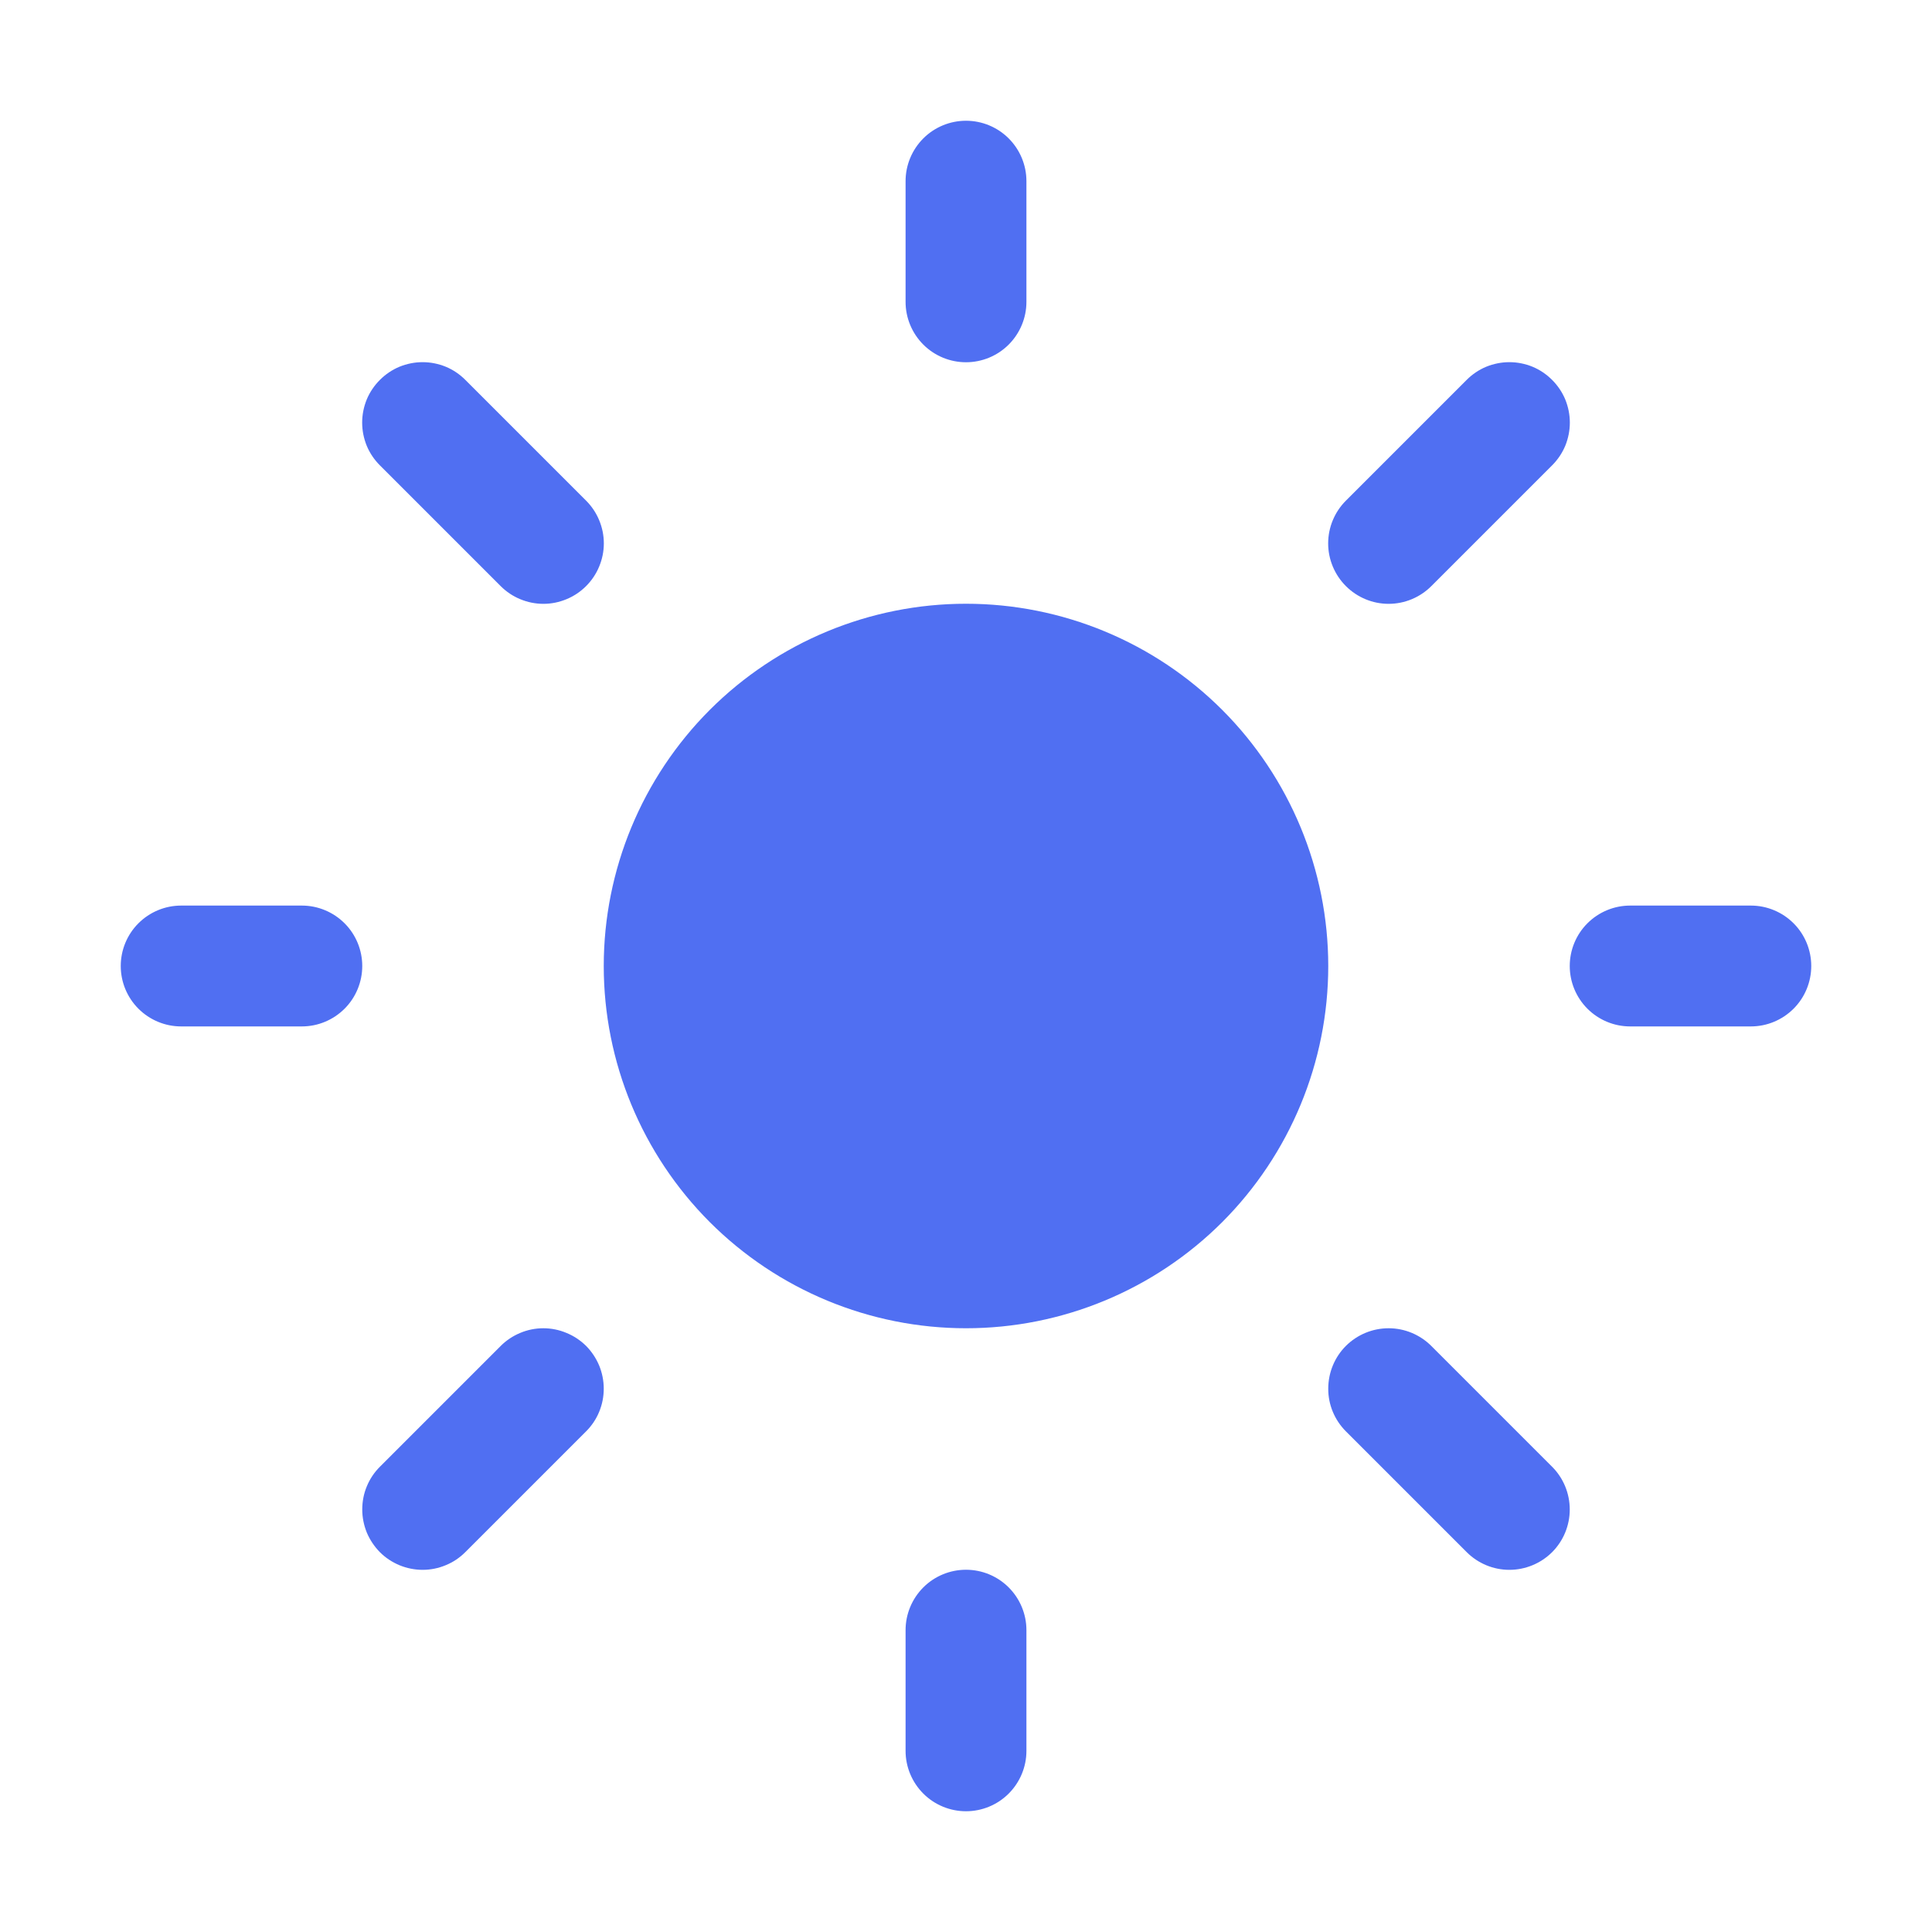 <svg width="22" height="22" viewBox="0 0 22 22" fill="none" xmlns="http://www.w3.org/2000/svg">
<path d="M11 1.375C11.182 1.375 11.357 1.447 11.486 1.576C11.615 1.705 11.688 1.88 11.688 2.062V3.438C11.688 3.62 11.615 3.795 11.486 3.924C11.357 4.053 11.182 4.125 11 4.125C10.818 4.125 10.643 4.053 10.514 3.924C10.385 3.795 10.312 3.62 10.312 3.438V2.062C10.312 1.88 10.385 1.705 10.514 1.576C10.643 1.447 10.818 1.375 11 1.375ZM11 15.125C12.094 15.125 13.143 14.69 13.917 13.917C14.69 13.143 15.125 12.094 15.125 11C15.125 9.906 14.69 8.857 13.917 8.083C13.143 7.31 12.094 6.875 11 6.875C9.906 6.875 8.857 7.31 8.083 8.083C7.31 8.857 6.875 9.906 6.875 11C6.875 12.094 7.31 13.143 8.083 13.917C8.857 14.69 9.906 15.125 11 15.125ZM19.938 11.688C20.12 11.688 20.295 11.615 20.424 11.486C20.553 11.357 20.625 11.182 20.625 11C20.625 10.818 20.553 10.643 20.424 10.514C20.295 10.385 20.12 10.312 19.938 10.312H18.562C18.38 10.312 18.205 10.385 18.076 10.514C17.947 10.643 17.875 10.818 17.875 11C17.875 11.182 17.947 11.357 18.076 11.486C18.205 11.615 18.38 11.688 18.562 11.688H19.938ZM11 17.875C11.182 17.875 11.357 17.947 11.486 18.076C11.615 18.205 11.688 18.38 11.688 18.562V19.938C11.688 20.12 11.615 20.295 11.486 20.424C11.357 20.553 11.182 20.625 11 20.625C10.818 20.625 10.643 20.553 10.514 20.424C10.385 20.295 10.312 20.12 10.312 19.938V18.562C10.312 18.38 10.385 18.205 10.514 18.076C10.643 17.947 10.818 17.875 11 17.875ZM3.438 11.688C3.62 11.688 3.795 11.615 3.924 11.486C4.053 11.357 4.125 11.182 4.125 11C4.125 10.818 4.053 10.643 3.924 10.514C3.795 10.385 3.62 10.312 3.438 10.312H2.062C1.88 10.312 1.705 10.385 1.576 10.514C1.447 10.643 1.375 10.818 1.375 11C1.375 11.182 1.447 11.357 1.576 11.486C1.705 11.615 1.88 11.688 2.062 11.688H3.438ZM4.326 4.326C4.39 4.262 4.465 4.211 4.549 4.176C4.633 4.142 4.722 4.124 4.812 4.124C4.903 4.124 4.992 4.142 5.076 4.176C5.16 4.211 5.235 4.262 5.299 4.326L6.674 5.701C6.738 5.765 6.789 5.841 6.823 5.924C6.858 6.008 6.876 6.097 6.876 6.188C6.876 6.278 6.858 6.367 6.823 6.451C6.789 6.534 6.738 6.61 6.674 6.674C6.61 6.738 6.534 6.789 6.451 6.823C6.367 6.858 6.278 6.876 6.188 6.876C6.097 6.876 6.008 6.858 5.924 6.823C5.841 6.789 5.765 6.738 5.701 6.674L4.326 5.299C4.262 5.235 4.211 5.16 4.176 5.076C4.142 4.992 4.124 4.903 4.124 4.812C4.124 4.722 4.142 4.633 4.176 4.549C4.211 4.465 4.262 4.39 4.326 4.326ZM5.299 17.674C5.235 17.738 5.16 17.789 5.076 17.823C4.993 17.858 4.903 17.876 4.813 17.876C4.723 17.876 4.633 17.858 4.55 17.824C4.466 17.789 4.39 17.739 4.326 17.675C4.263 17.611 4.212 17.535 4.177 17.452C4.143 17.368 4.125 17.279 4.125 17.189C4.125 17.098 4.142 17.009 4.177 16.925C4.211 16.842 4.262 16.766 4.326 16.702L5.701 15.327C5.765 15.263 5.84 15.213 5.924 15.178C6.007 15.143 6.097 15.125 6.187 15.125C6.277 15.125 6.367 15.143 6.45 15.178C6.534 15.212 6.61 15.263 6.674 15.326C6.737 15.39 6.788 15.466 6.823 15.55C6.857 15.633 6.875 15.722 6.875 15.813C6.875 15.903 6.858 15.992 6.823 16.076C6.789 16.16 6.738 16.235 6.674 16.299L5.299 17.674ZM17.674 4.326C17.61 4.262 17.535 4.211 17.451 4.176C17.367 4.142 17.278 4.124 17.188 4.124C17.097 4.124 17.008 4.142 16.924 4.176C16.84 4.211 16.765 4.262 16.701 4.326L15.326 5.701C15.197 5.83 15.124 6.005 15.124 6.188C15.124 6.37 15.197 6.545 15.326 6.674C15.455 6.803 15.63 6.876 15.812 6.876C15.995 6.876 16.17 6.803 16.299 6.674L17.674 5.299C17.738 5.235 17.789 5.16 17.824 5.076C17.858 4.992 17.876 4.903 17.876 4.812C17.876 4.722 17.858 4.633 17.824 4.549C17.789 4.465 17.738 4.39 17.674 4.326ZM16.701 17.674C16.83 17.803 17.005 17.876 17.187 17.876C17.369 17.876 17.544 17.804 17.674 17.675C17.803 17.546 17.875 17.371 17.875 17.189C17.875 17.006 17.803 16.831 17.674 16.702L16.299 15.327C16.17 15.198 15.995 15.125 15.813 15.125C15.63 15.125 15.456 15.197 15.326 15.326C15.197 15.455 15.125 15.63 15.125 15.813C15.124 15.995 15.197 16.17 15.326 16.299L16.701 17.674Z" fill="#506FF2"/>
</svg>
